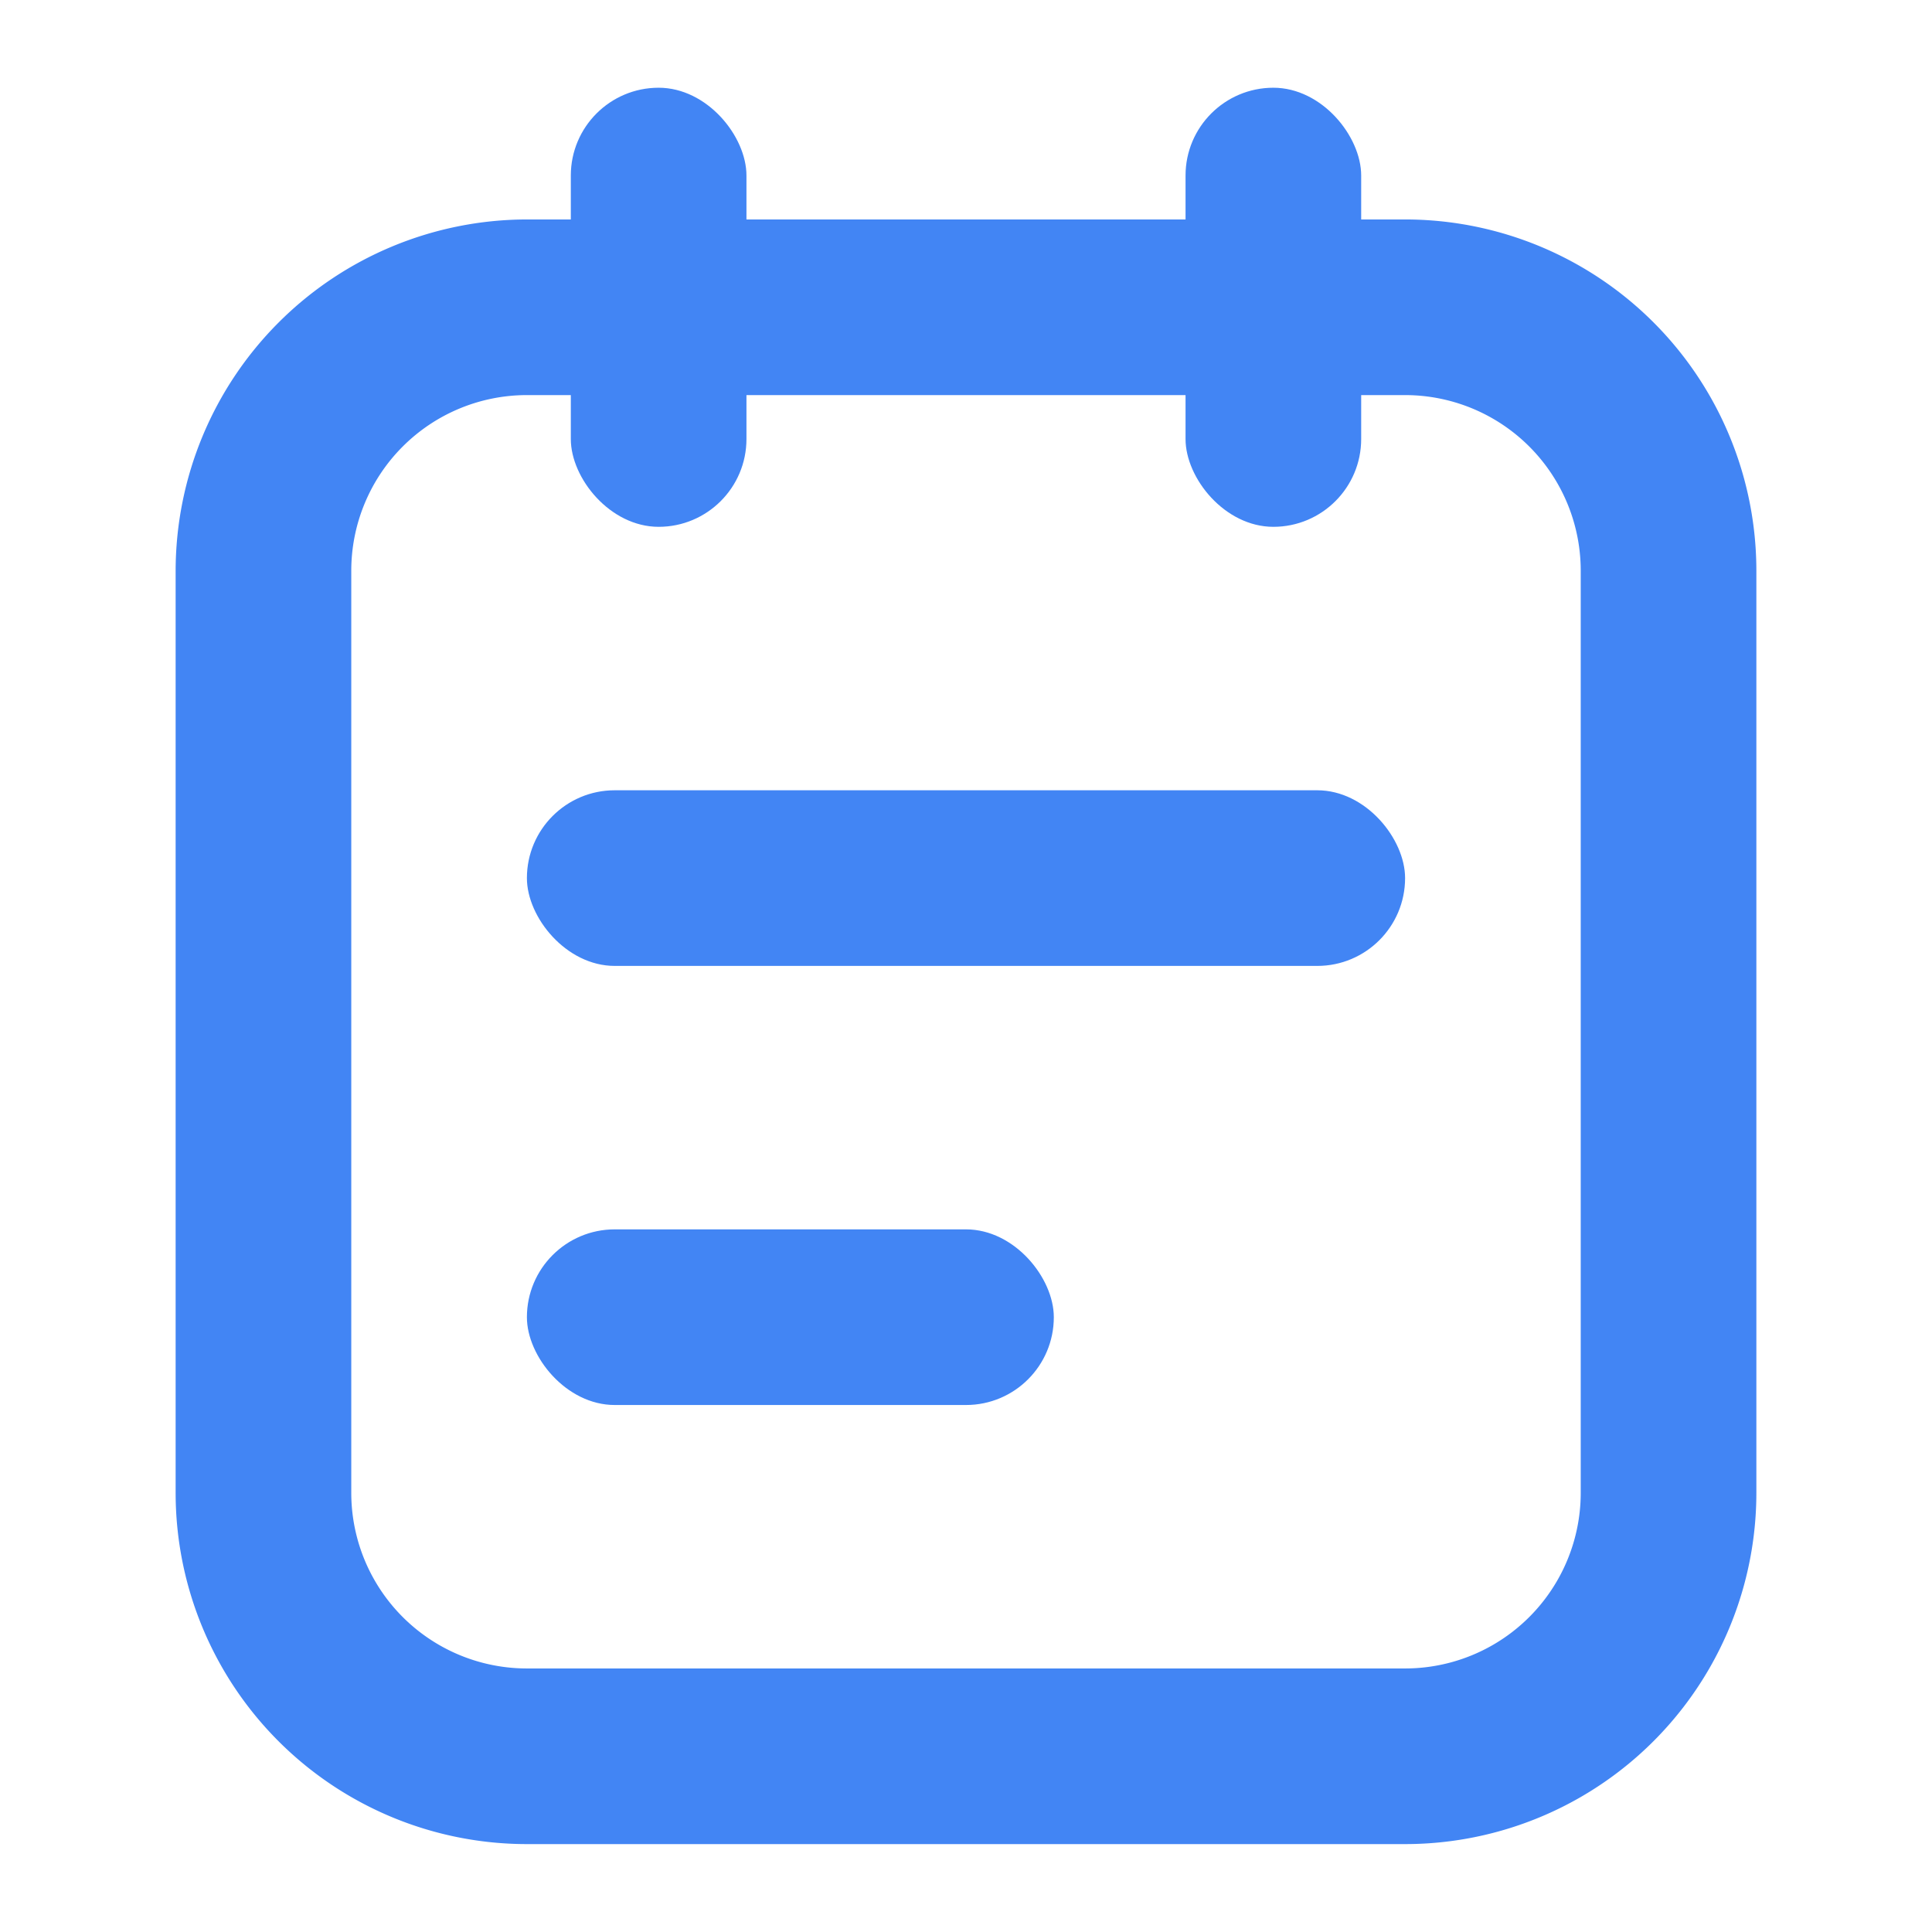 <svg xmlns="http://www.w3.org/2000/svg" width="22" height="22" viewBox="0 0 22 22">
  <defs>
    <style>
      .cls-1 {
        fill: #fff;
        stroke: #707070;
        opacity: 0;
      }

      .cls-2 {
        fill: #4285f4;
      }

      .cls-3 {
        stroke: none;
      }

      .cls-4 {
        fill: none;
      }
    </style>
  </defs>
  <g id="组_7726" data-name="组 7726" transform="translate(8987 15318)">
    <g id="矩形_3024" data-name="矩形 3024" class="cls-1" transform="translate(-8987 -15318)">
      <rect class="cls-3" width="22" height="22"/>
      <rect class="cls-4" x="0.5" y="0.5" width="21" height="21"/>
    </g>
    <g id="组_7684" data-name="组 7684" transform="translate(-10955 -16707.922)">
      <path id="路径_2175" data-name="路径 2175" d="M140,28.046" transform="translate(1842.184 1378.954)"/>
      <g id="组_843" data-name="组 843" transform="translate(1842.184 1378.954)">
        <rect id="矩形_1405" data-name="矩形 1405" class="cls-2" width="2" height="5" rx="1" transform="translate(132.316 11.967)"/>
        <rect id="矩形_1406" data-name="矩形 1406" class="cls-2" width="2" height="5" rx="1" transform="translate(139.316 11.967)"/>
      </g>
      <path id="路径_2176" data-name="路径 2176" class="cls-2" d="M141.816,31.967h-10a4,4,0,0,1-4-4v-10.5a4.005,4.005,0,0,1,4-4h10a4,4,0,0,1,4,4v10.5A4,4,0,0,1,141.816,31.967Zm-10-16.5a2,2,0,0,0-2,2v10.5a2,2,0,0,0,2,2h10a2,2,0,0,0,2-2v-10.5a2,2,0,0,0-2-2Z" transform="translate(1842.184 1378.954)"/>
      <rect id="矩形_1407" data-name="矩形 1407" class="cls-2" width="10" height="2" rx="1" transform="translate(1974 1398.921)"/>
      <rect id="矩形_1408" data-name="矩形 1408" class="cls-2" width="6" height="2" rx="1" transform="translate(1974 1403.921)"/>
    </g>
  </g>
</svg>
